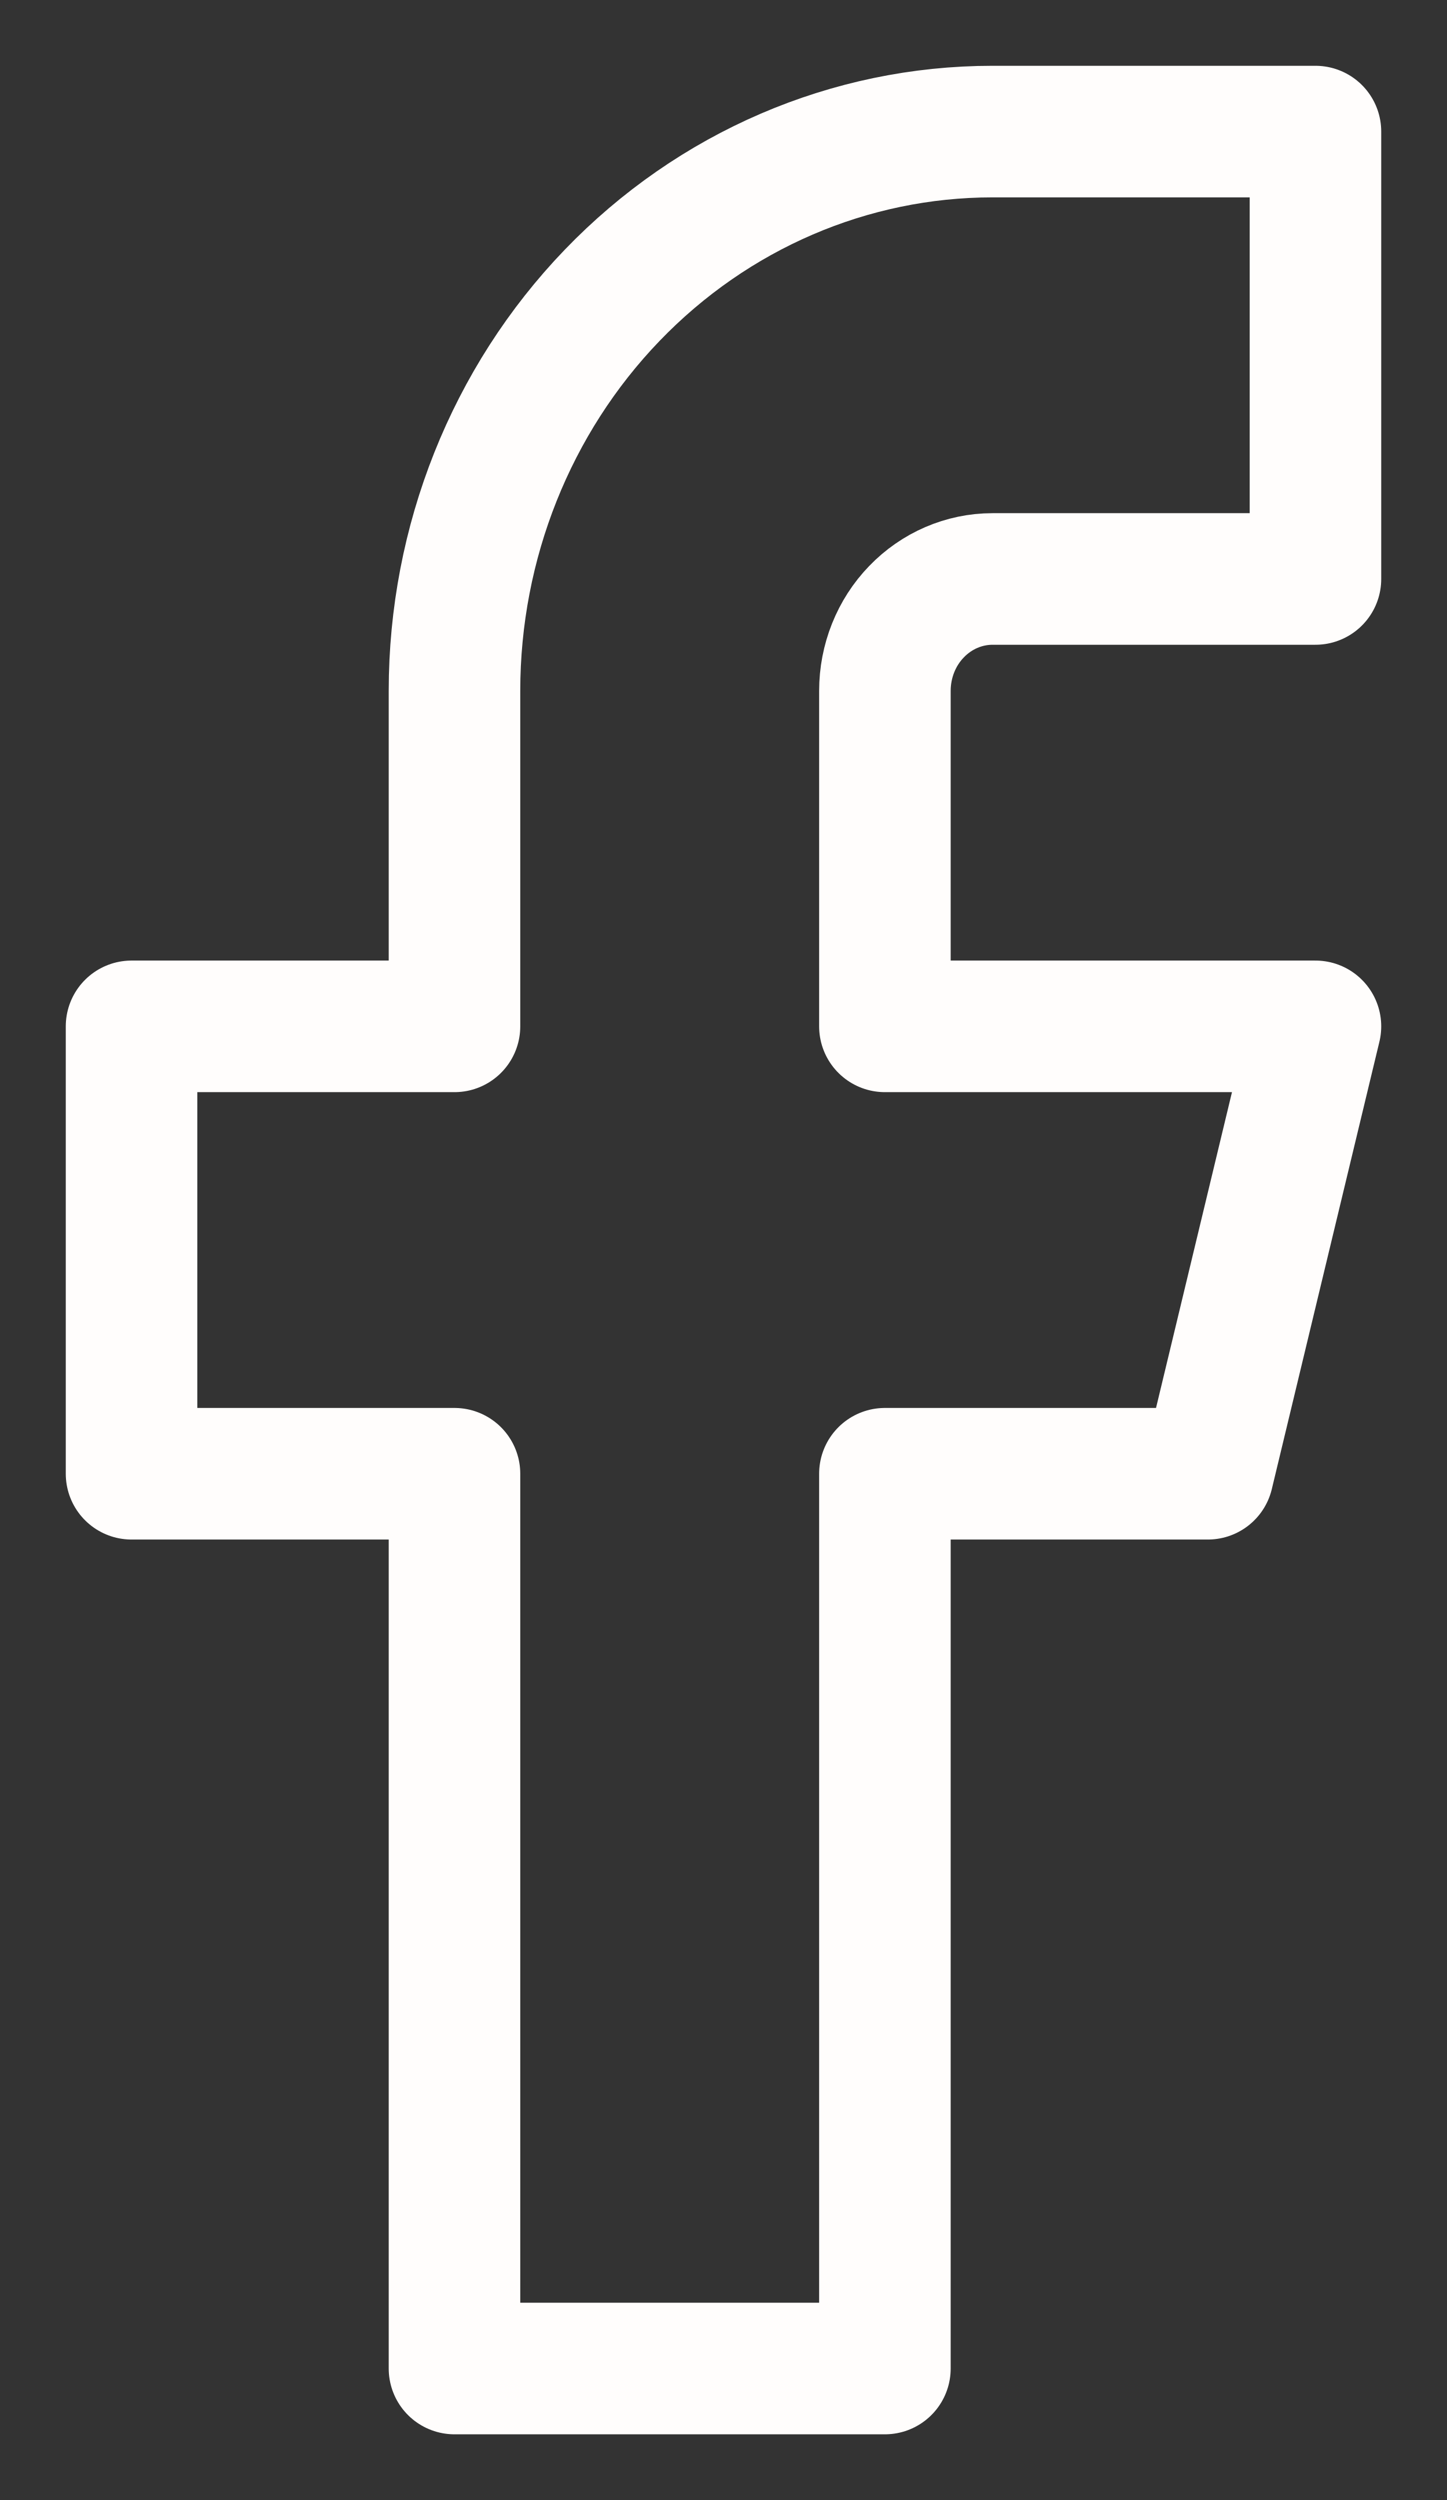 <svg width="11" height="19" viewBox="0 0 11 19" fill="none" xmlns="http://www.w3.org/2000/svg">
<rect x="0" y="0" width="11" height="19" fill="#333333" stroke="none"/>
<path d="M10 1H7.545C6.46 1 5.42 1.448 4.653 2.245C3.886 3.042 3.455 4.123 3.455 5.25V7.8H1V11.2H3.455V18H6.727V11.2H9.182L10 7.8H6.727V5.25C6.727 5.025 6.813 4.808 6.967 4.649C7.12 4.49 7.328 4.4 7.545 4.4H10V1Z" stroke="#FFFDFC" stroke-linecap="round" stroke-linejoin="round"/>
</svg>
